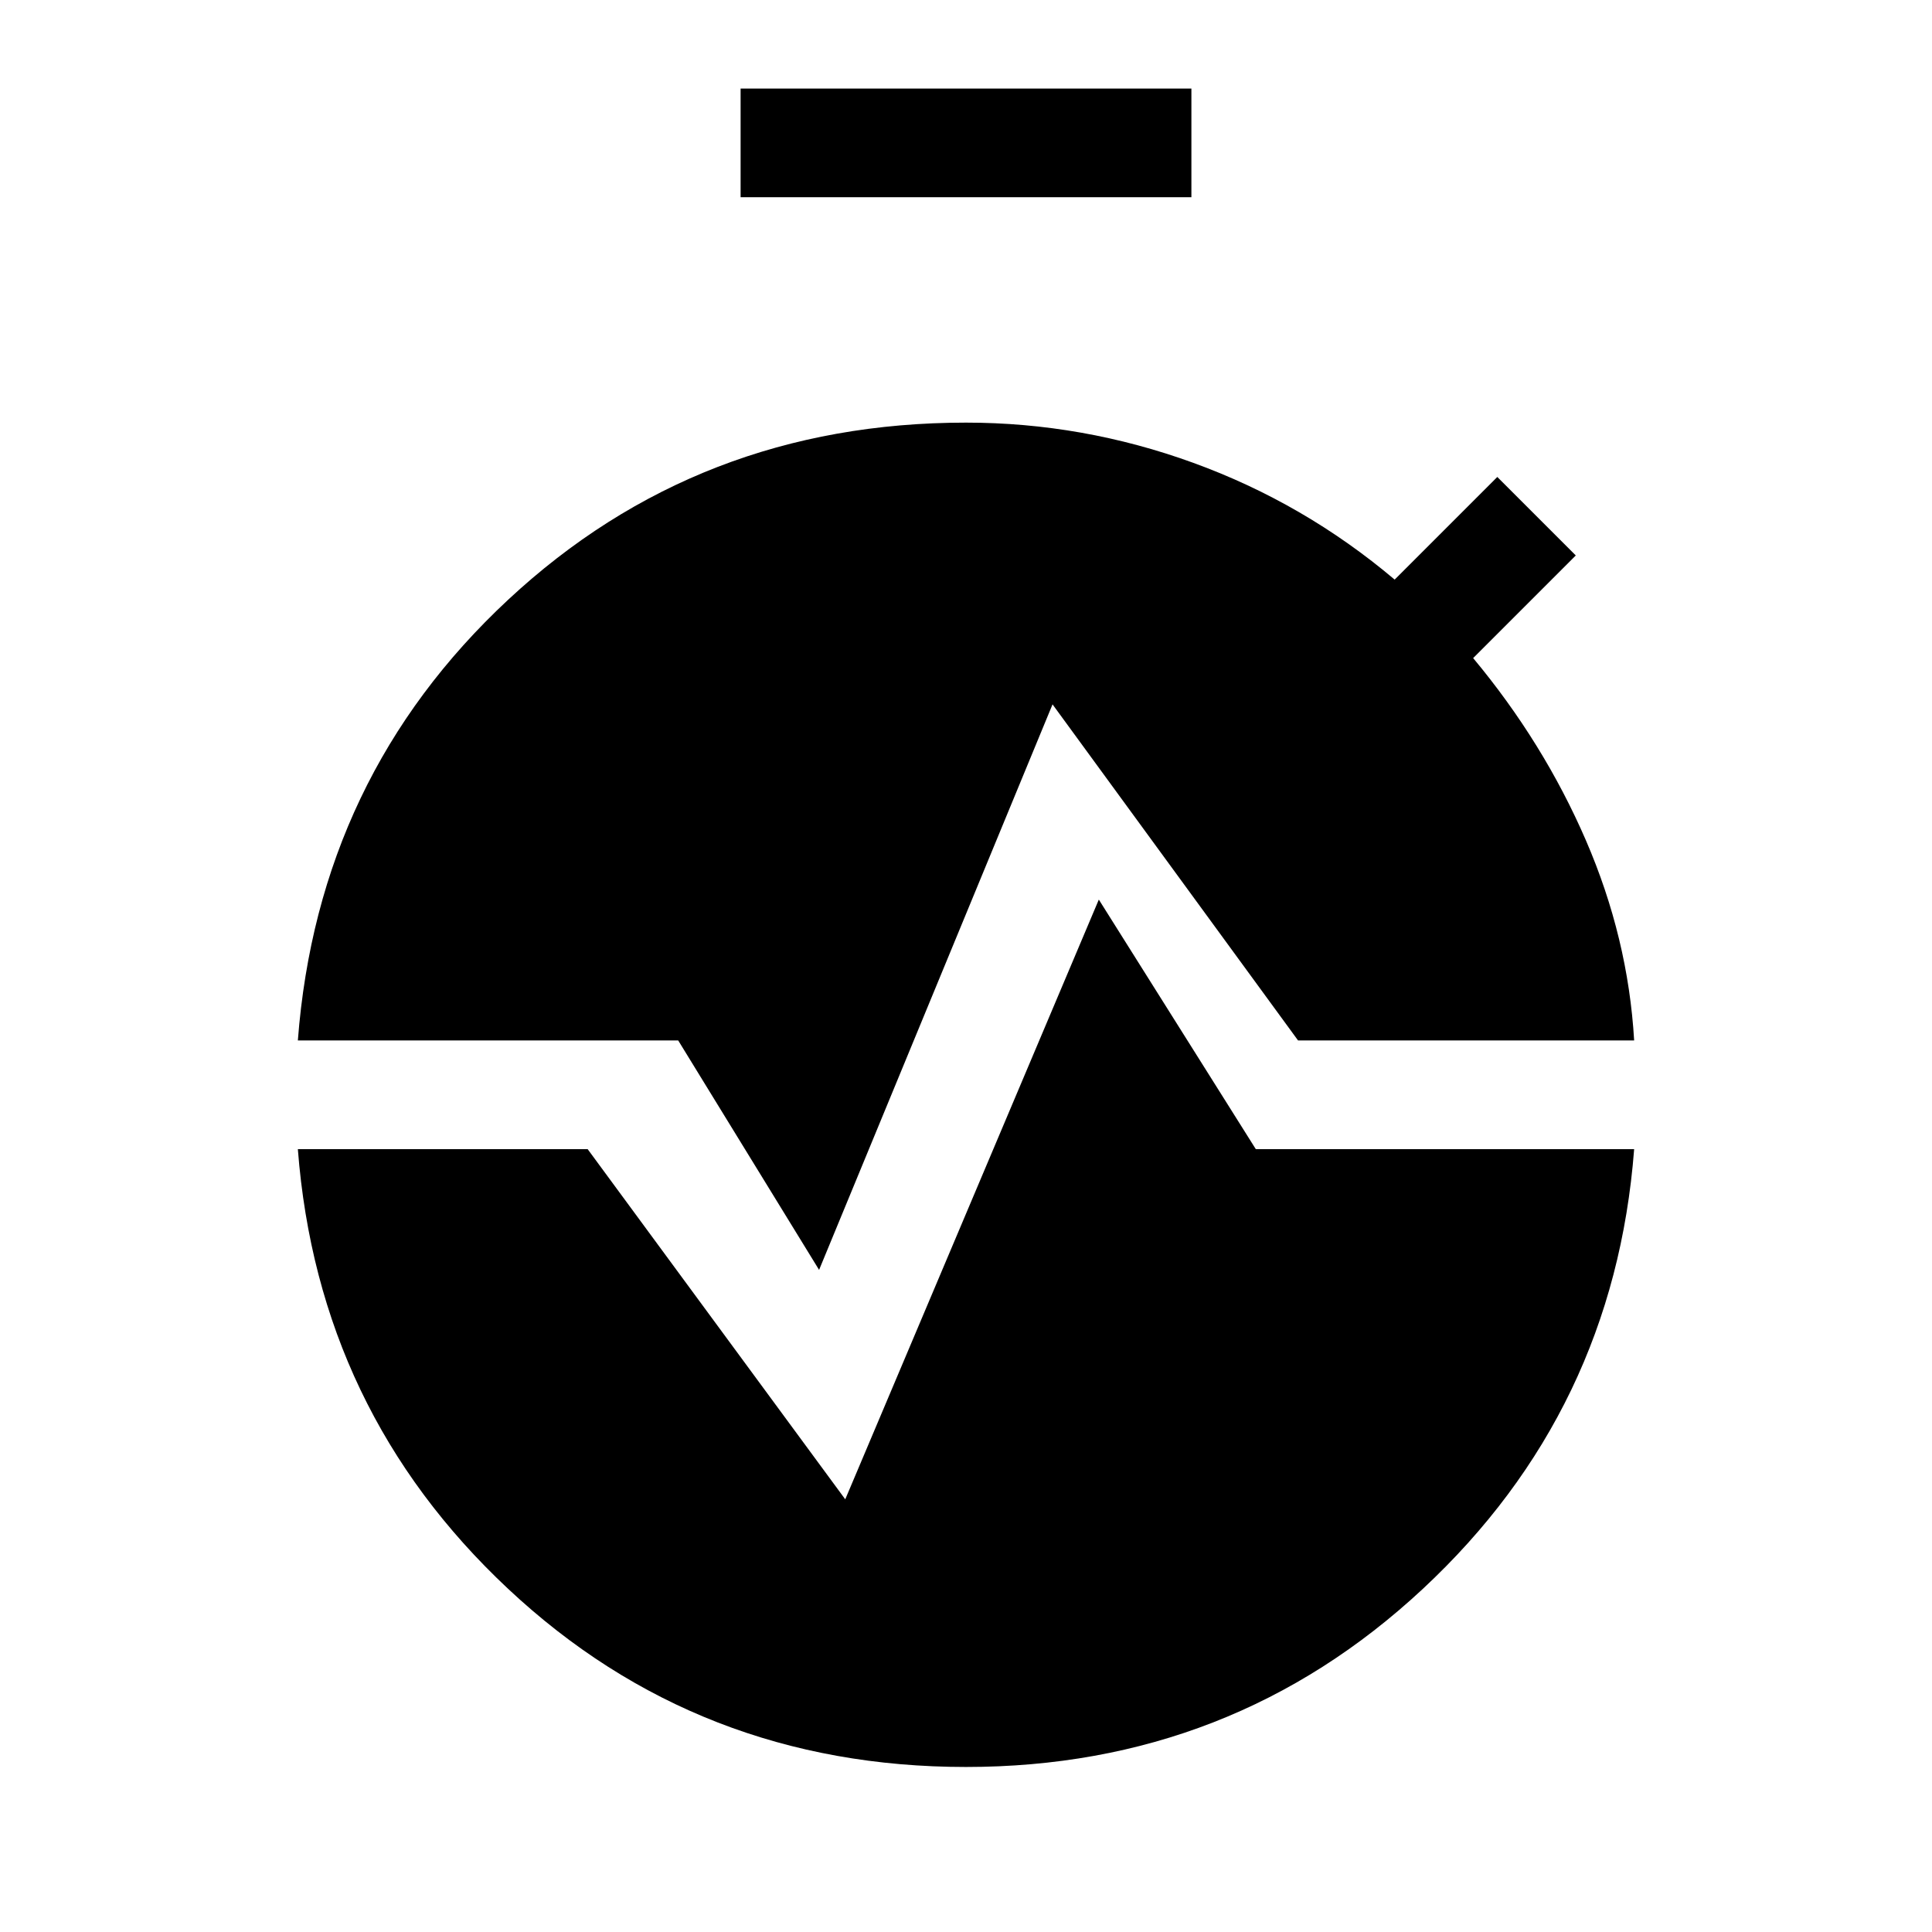 <svg xmlns="http://www.w3.org/2000/svg" height="24" viewBox="0 -960 960 960" width="24"><path d="M368-862v-54h224v54H368Zm39 533-70-114H148q10-131 104.5-219T480-750q58 0 113 20t100 58l51-51 39 39-51 51q35 42 56 90.5t24 99.5H645L523-610 407-329Zm73 247q-133 0-227.5-88.5T148-389h144l128 174 126-298 78 124h188q-10 130-105 218.5T480-82Z"/></svg>
